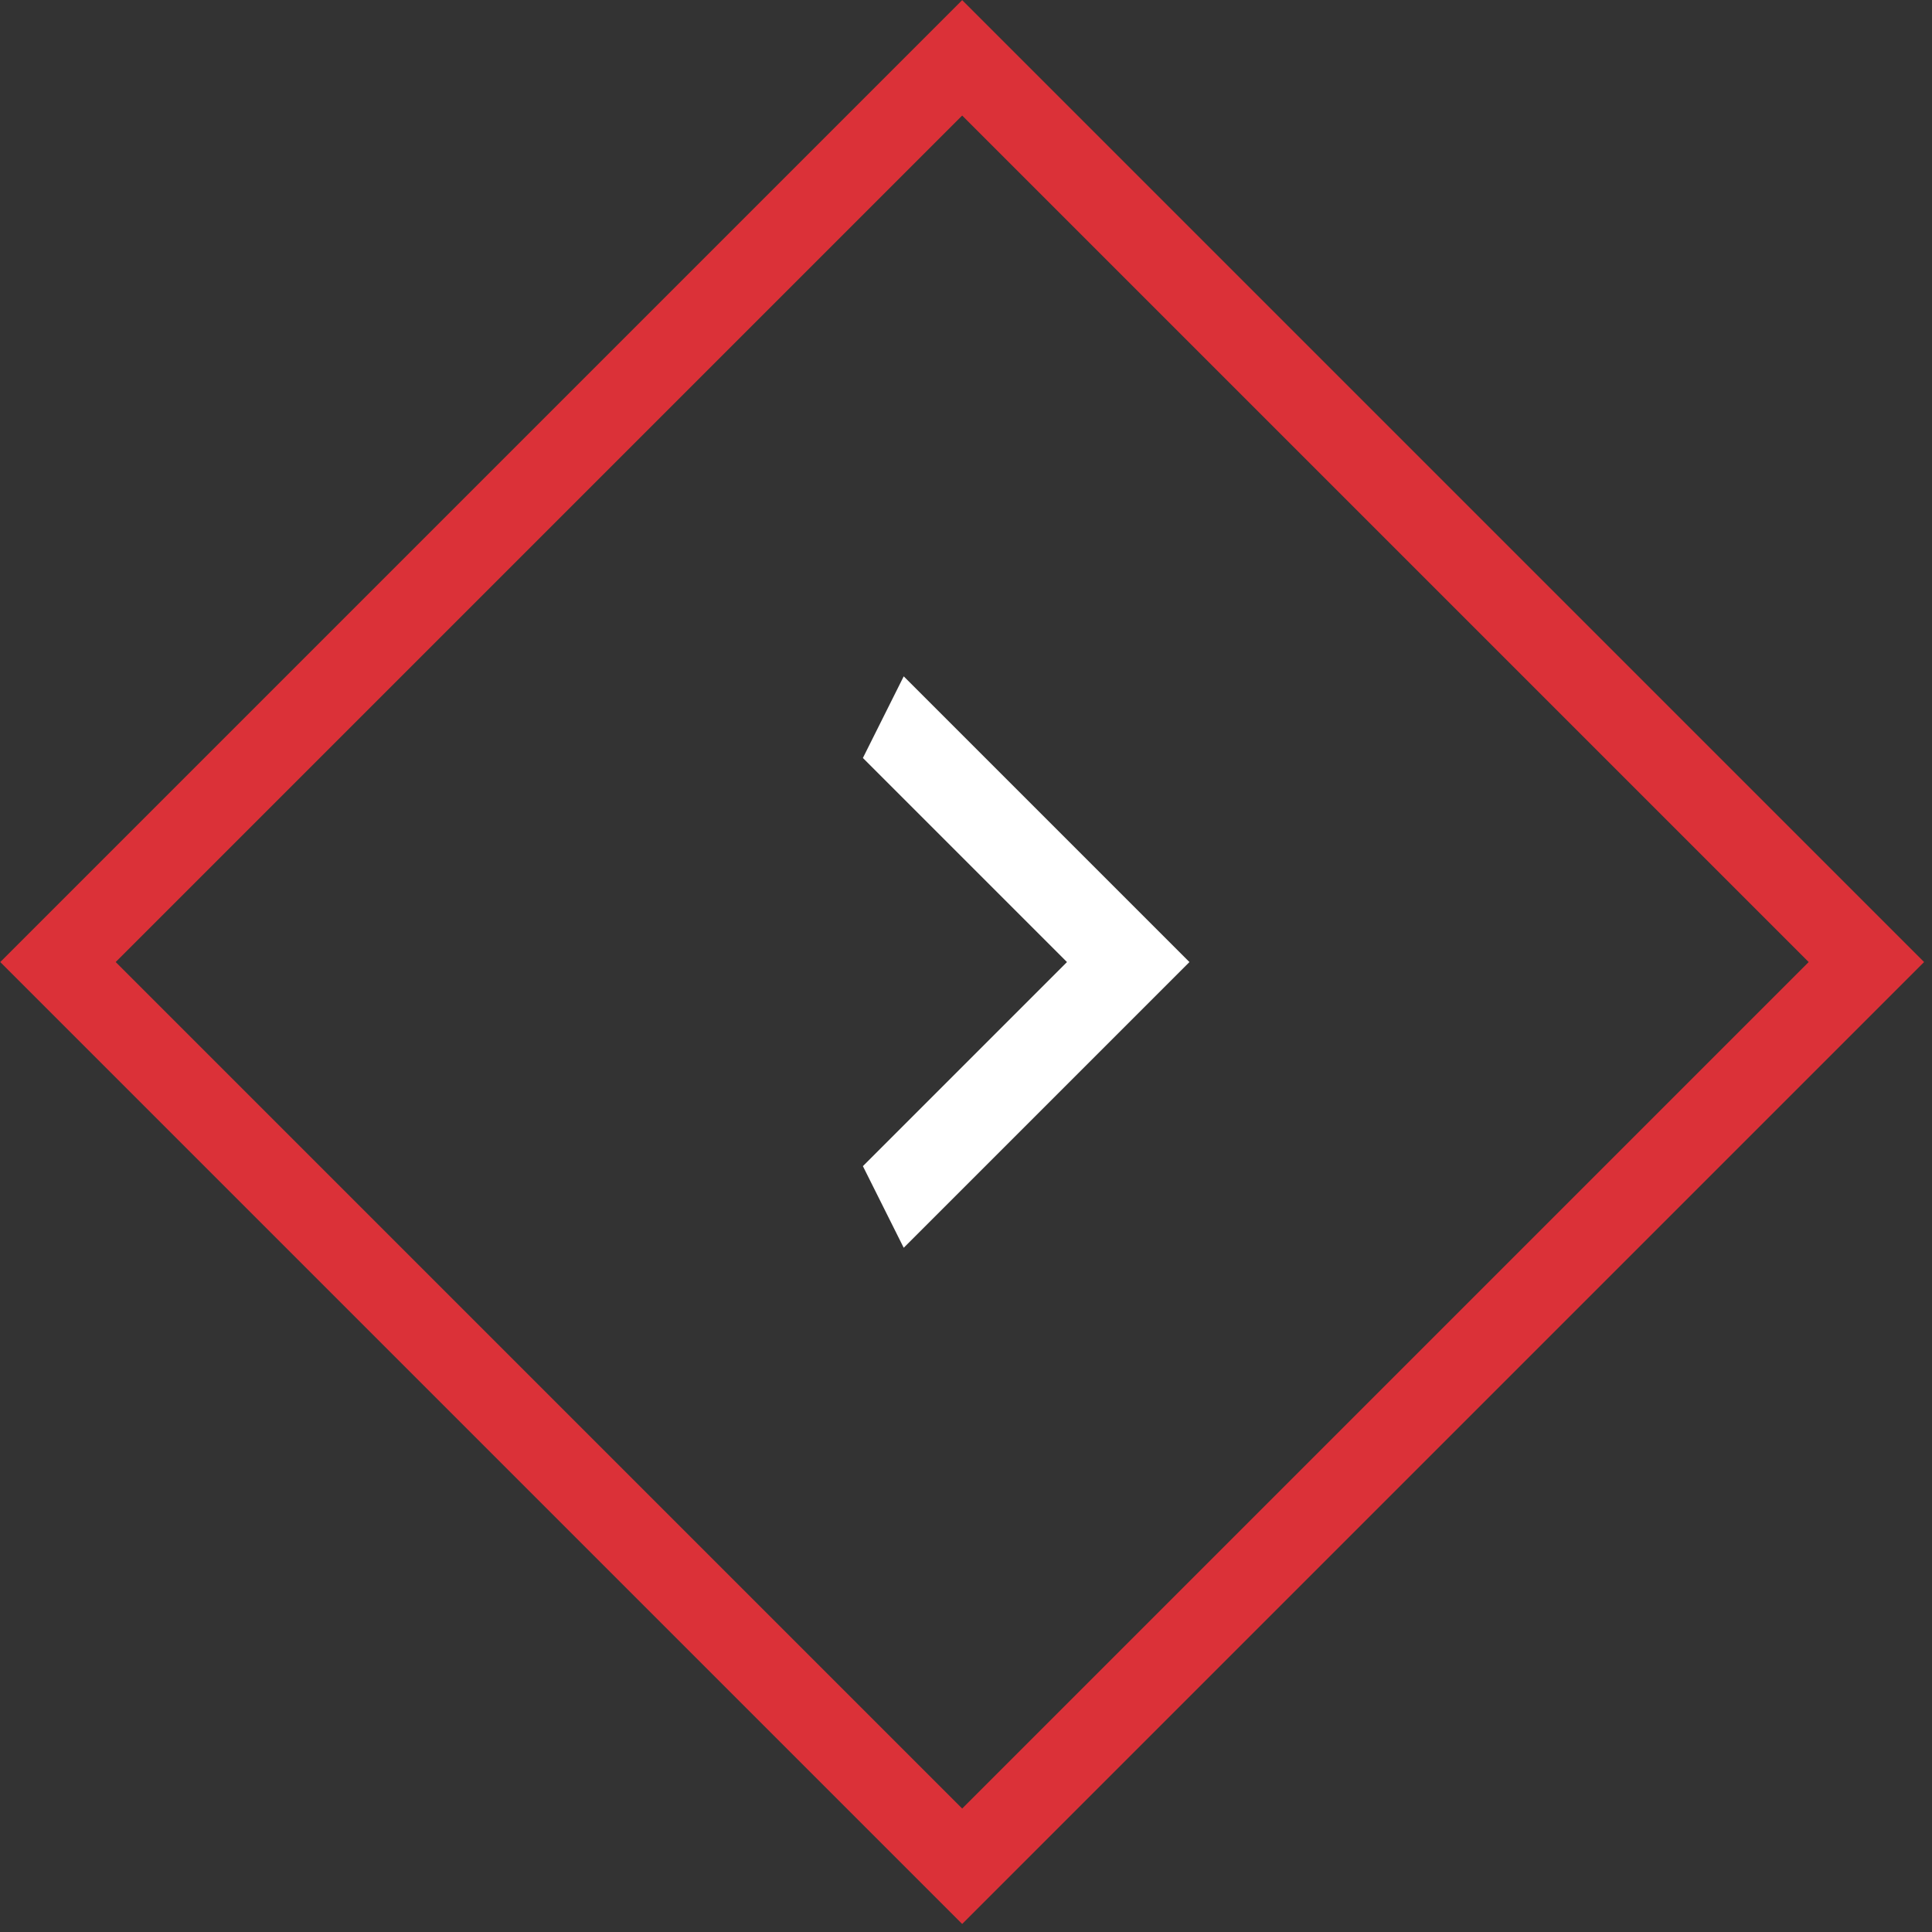 <svg width="71" height="71" viewBox="0 0 71 71" fill="none" xmlns="http://www.w3.org/2000/svg">
<rect x="0" y="0" width="71" height="71" fill="#333333" stroke="none"/>
<rect x="-2.121" width="47" height="47" transform="matrix(-0.707 -0.707 -0.707 0.707 67.089 33.855)" stroke="#DB3138" stroke-width="3"/>
<path d="M31.711 27.855L39.211 35.355L31.711 42.855L33.211 45.855L43.711 35.355L33.211 24.855L31.711 27.855Z" fill="white"/>
</svg>
